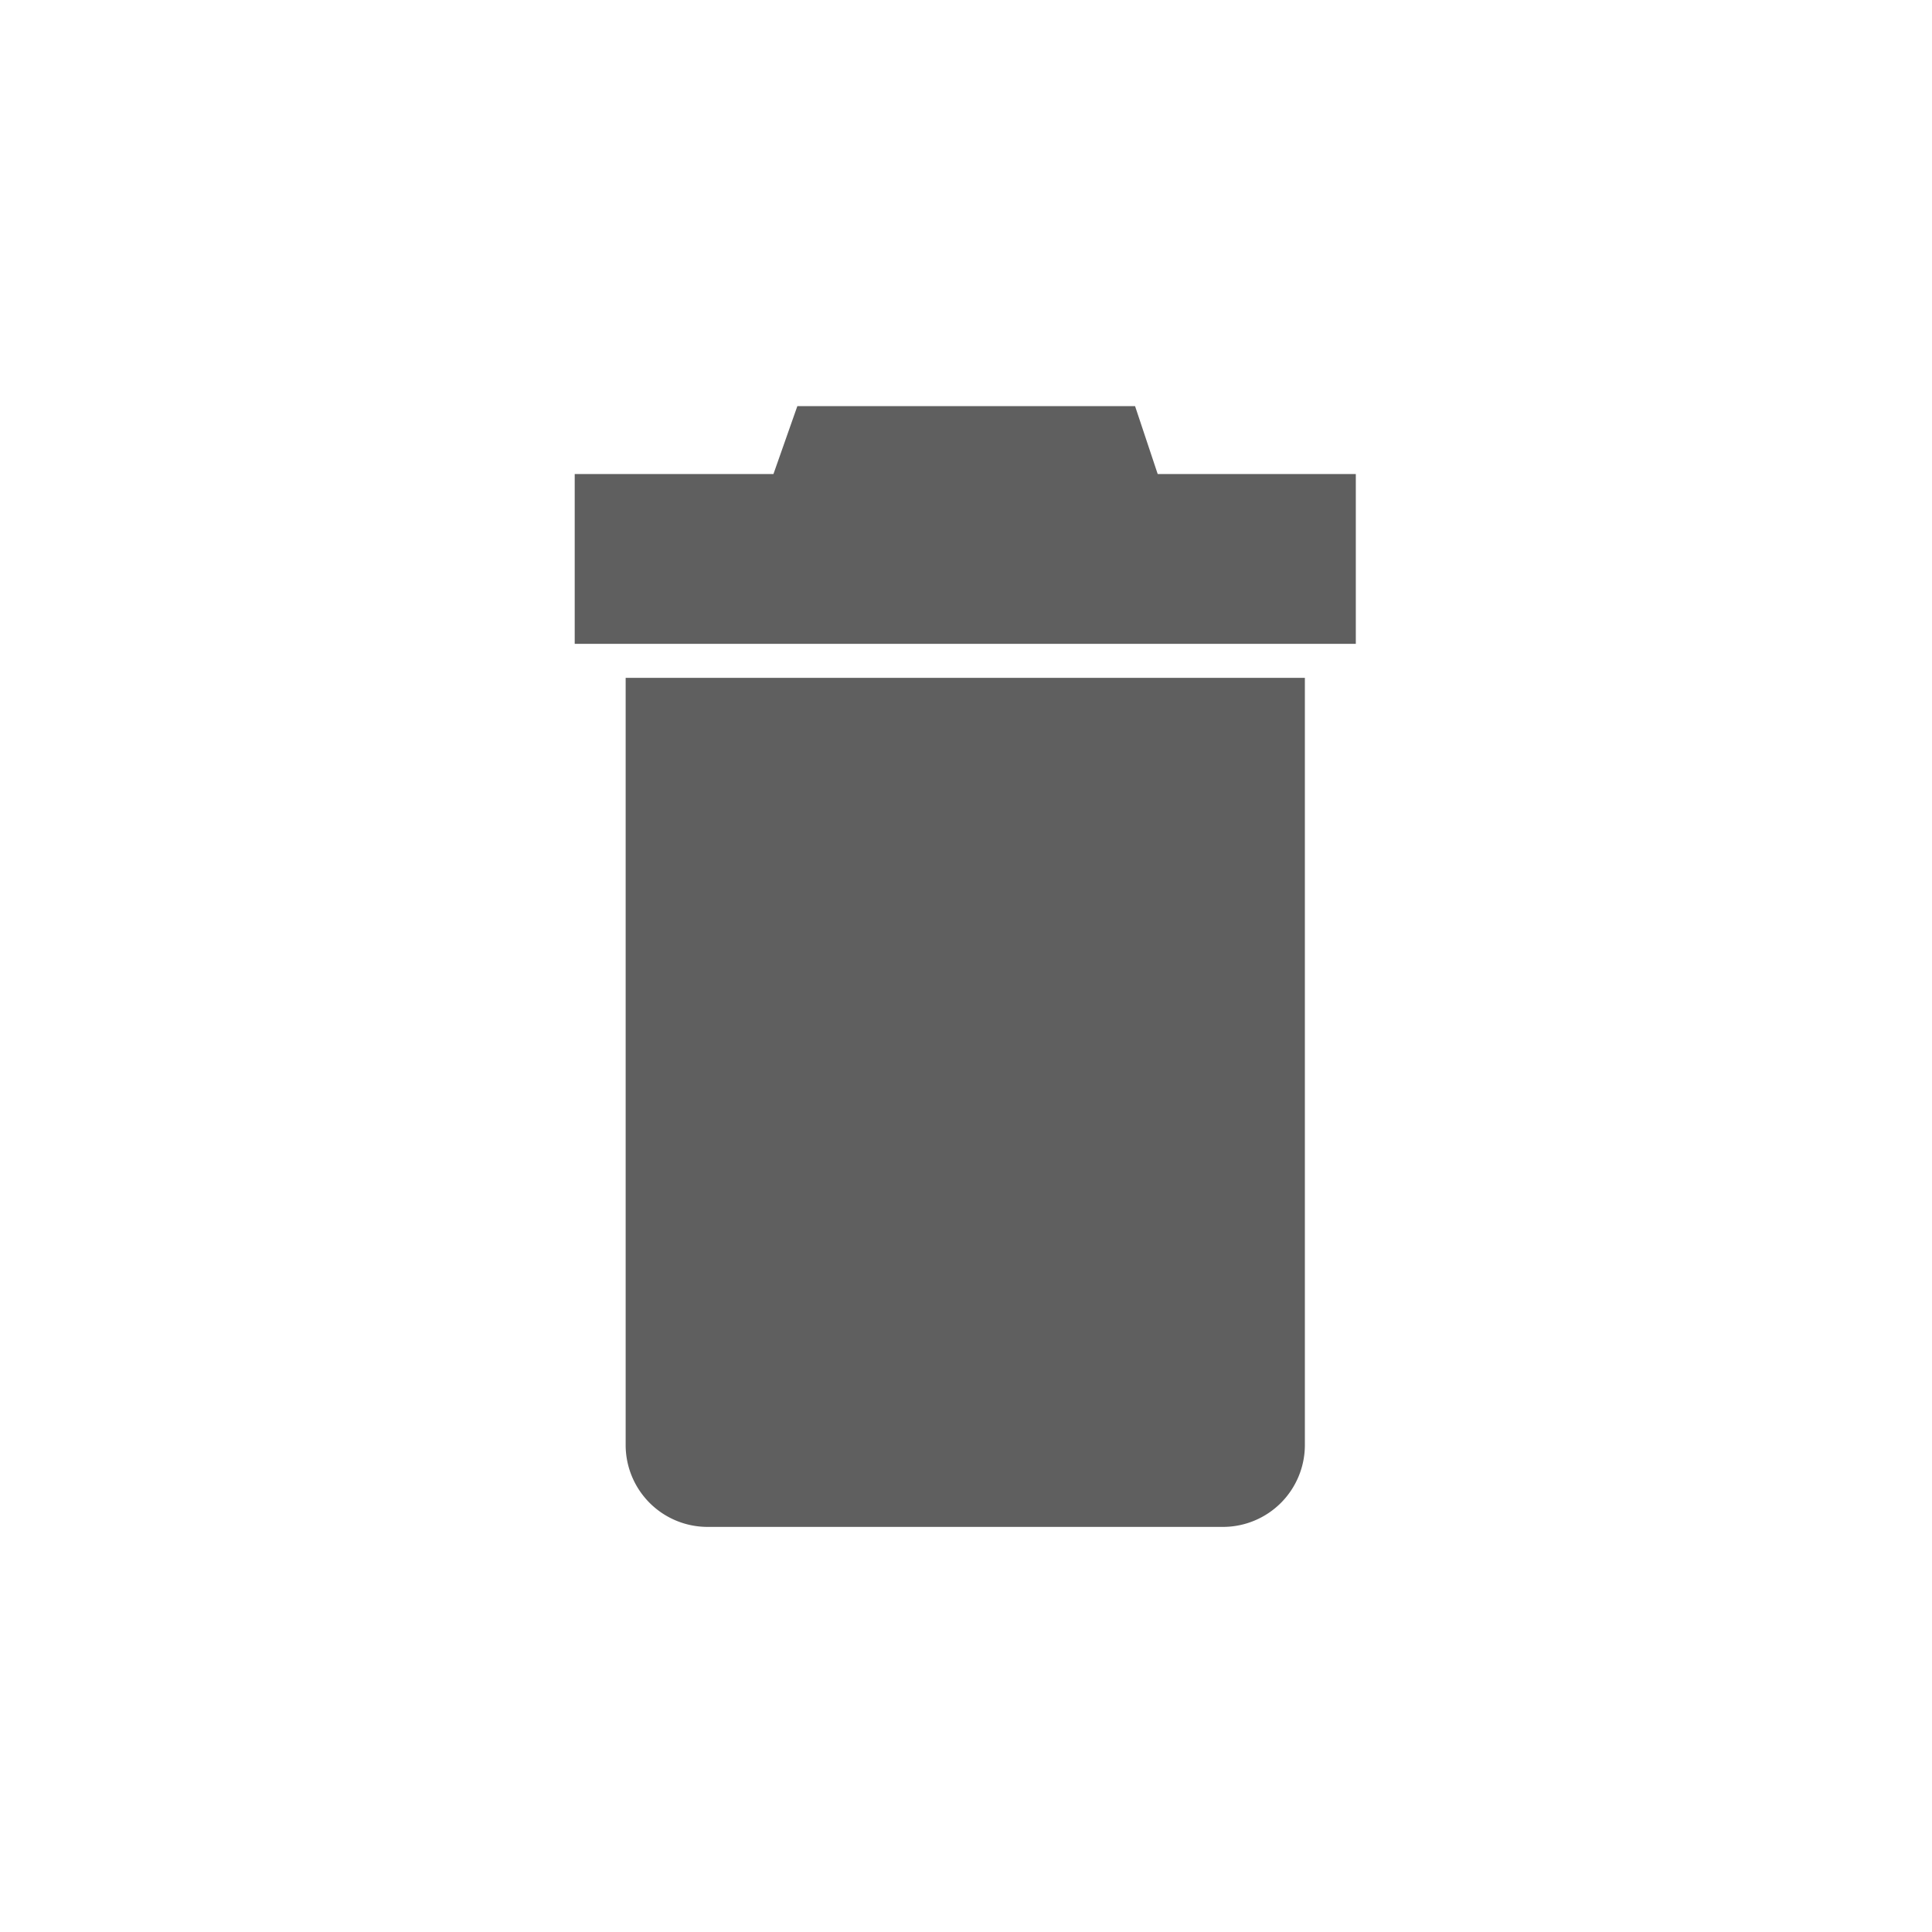 <svg xmlns="http://www.w3.org/2000/svg" viewBox="0 0 1024 1024"><defs><style>.cls-1{fill:#5f5f5f;}</style></defs><title>trash</title><g id="trash"><path class="cls-1" d="M331.61,766a43.42,43.42,0,0,0,43.29,43.29H648.32A43.42,43.42,0,0,0,691.61,766V359.26h-360Z"/><polygon class="cls-1" points="613.61 251.26 601.61 215.26 422.61 215.26 409.94 251.26 304.61 251.26 304.61 341.26 718.61 341.26 718.61 251.26 613.61 251.26"/></g></svg>